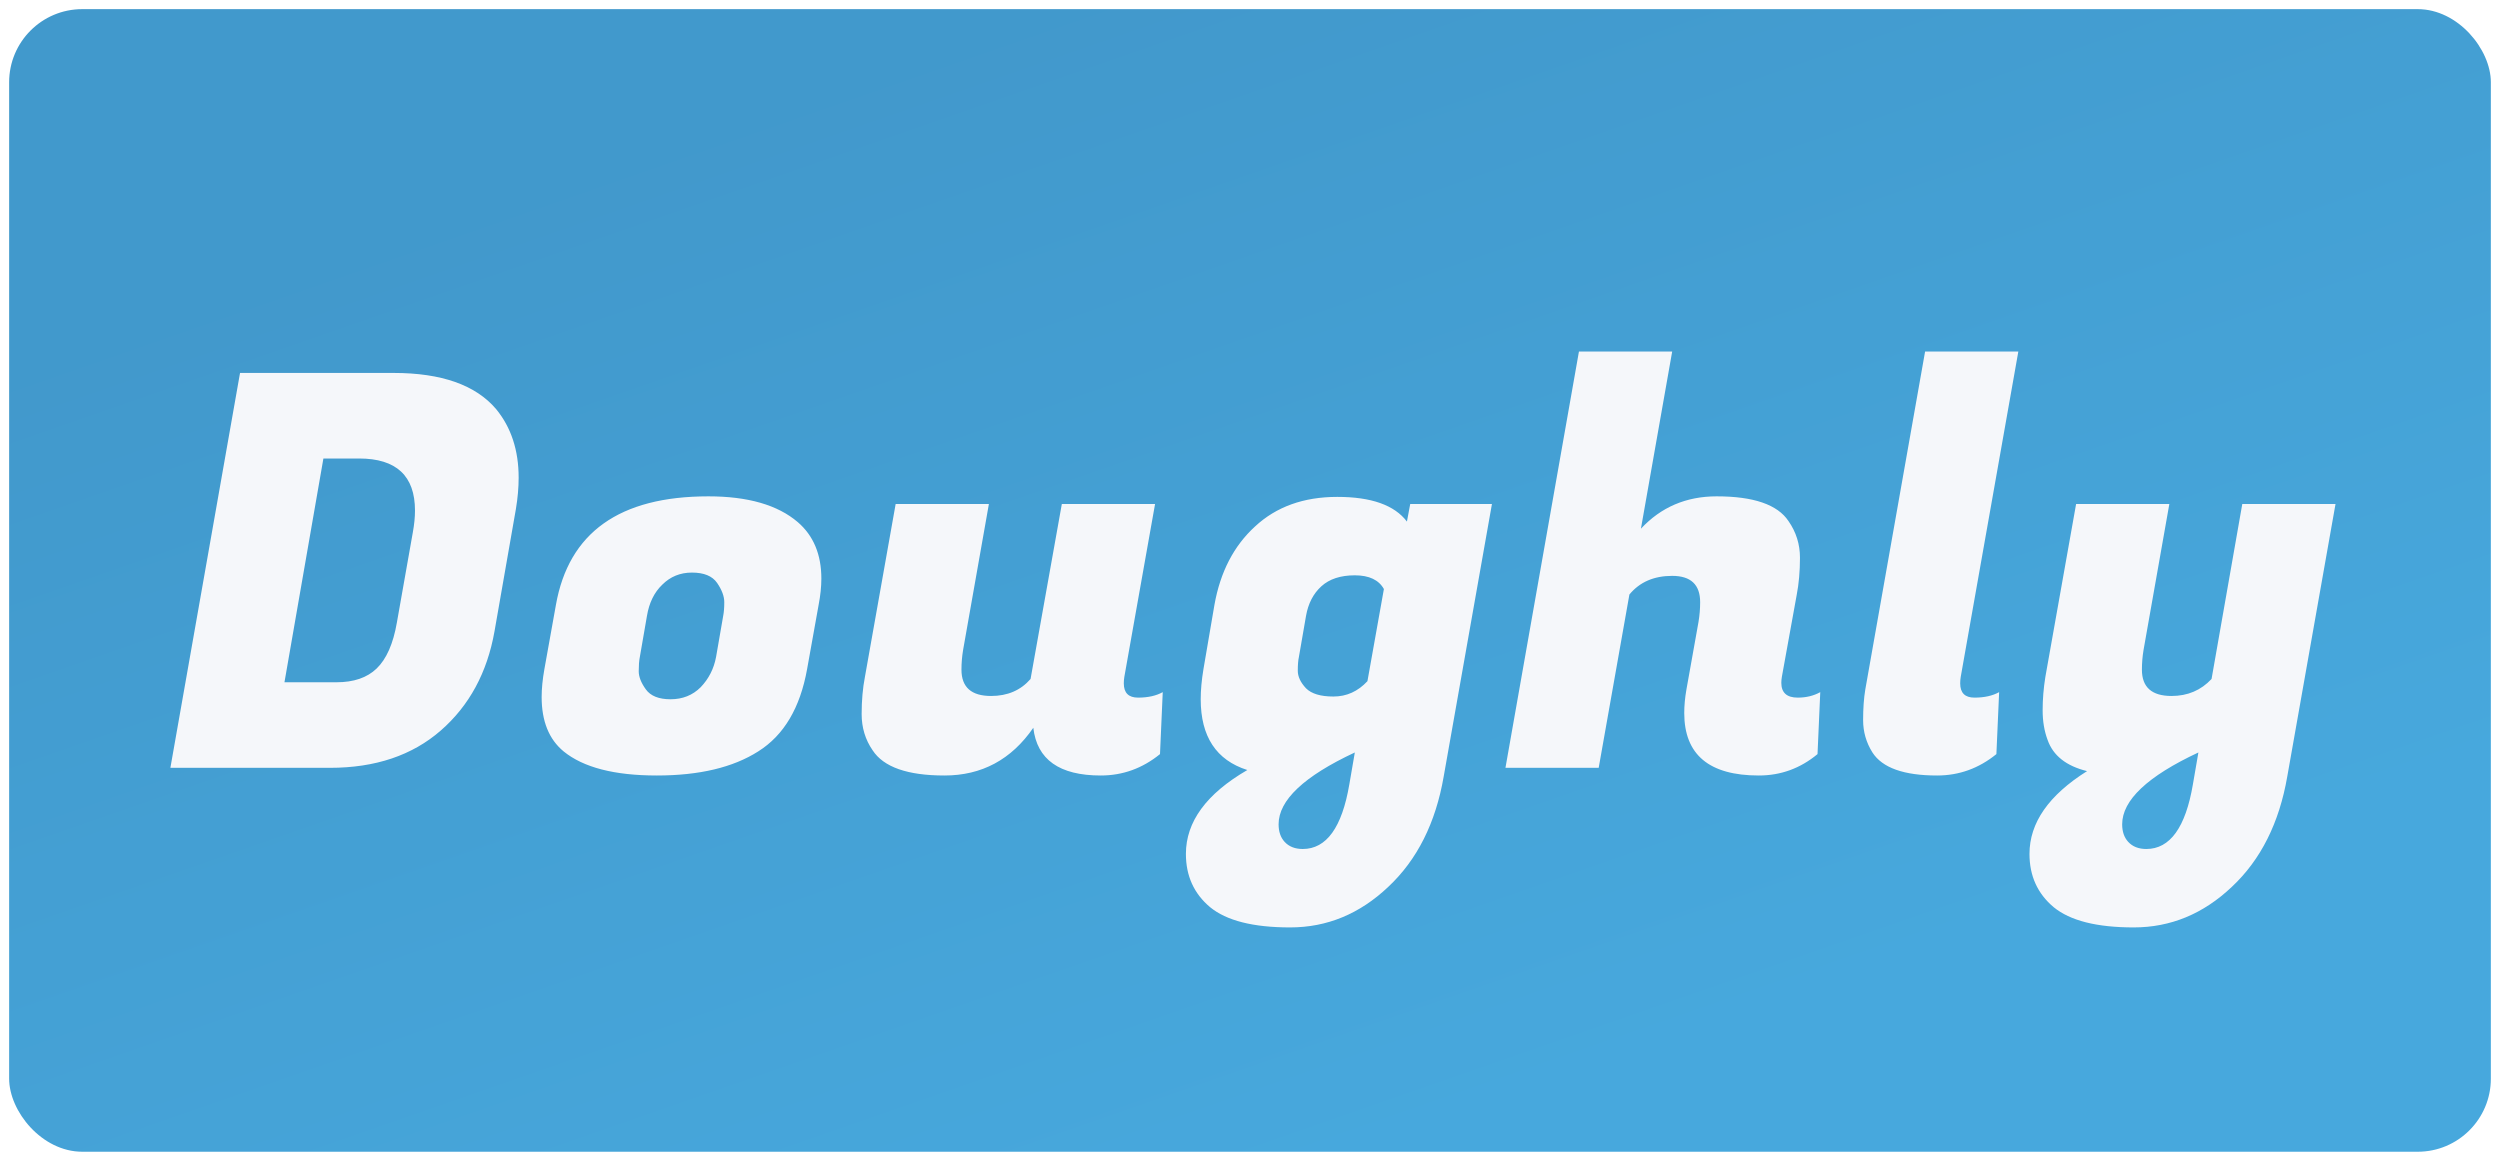 <svg width="547" height="254" viewBox="0 0 547 254" fill="none" xmlns="http://www.w3.org/2000/svg">
<g filter="url(#filter0_f_13_19)">
<rect x="2" y="2" width="543" height="250" rx="16" fill="url(#paint0_linear_13_19)" fill-opacity="0.8"/>
</g>
<path d="M86.12 81.6C96.6 81.6 104.08 84.24 108.56 89.52C111.84 93.52 113.48 98.52 113.48 104.52C113.48 106.68 113.28 108.96 112.88 111.36L108.2 138.12C106.6 147.16 102.68 154.4 96.44 159.84C90.2 165.28 82.12 168 72.2 168H37.28L52.52 81.6H86.12ZM78.56 100.32H70.76L62.24 149.28H73.64C77.4 149.28 80.32 148.28 82.4 146.28C84.56 144.2 86.04 140.84 86.84 136.2L90.32 116.52C90.64 114.76 90.8 113.16 90.8 111.72C90.8 104.12 86.72 100.32 78.56 100.32ZM154.993 108.6C163.633 108.6 170.153 110.48 174.553 114.24C177.993 117.2 179.713 121.32 179.713 126.6C179.713 128.36 179.513 130.28 179.113 132.36L176.593 146.4C175.073 154.88 171.513 160.88 165.913 164.4C160.393 167.92 152.993 169.68 143.713 169.68C134.433 169.68 127.633 167.92 123.313 164.4C120.113 161.76 118.513 157.8 118.513 152.52C118.513 150.68 118.713 148.64 119.113 146.4L121.633 132.36C124.433 116.52 135.553 108.6 154.993 108.6ZM158.233 134.76C158.393 133.96 158.473 132.96 158.473 131.76C158.473 130.48 157.953 129.08 156.913 127.56C155.873 126.04 154.033 125.28 151.393 125.28C148.833 125.28 146.673 126.16 144.913 127.92C143.153 129.6 142.033 131.88 141.553 134.76L139.993 143.76C139.833 144.56 139.753 145.6 139.753 146.88C139.753 148.08 140.273 149.4 141.313 150.84C142.353 152.28 144.153 153 146.713 153C149.353 153 151.553 152.12 153.313 150.36C155.073 148.52 156.193 146.32 156.673 143.76L158.233 134.76ZM245.888 149.52C245.888 151.6 246.928 152.64 249.008 152.64C251.168 152.64 252.968 152.24 254.408 151.44L253.808 165C249.968 168.12 245.648 169.68 240.848 169.68C231.808 169.68 226.888 166.2 226.088 159.24C221.288 166.2 214.808 169.68 206.648 169.68C198.568 169.68 193.328 167.84 190.928 164.16C189.328 161.84 188.528 159.2 188.528 156.24C188.528 153.28 188.768 150.56 189.248 148.08L195.968 110.28H216.368L210.728 142.2C210.488 143.64 210.368 145.08 210.368 146.52C210.368 150.36 212.528 152.28 216.848 152.28C220.448 152.28 223.328 151.04 225.488 148.56L232.328 110.28H252.728L246.008 148.08C245.928 148.56 245.888 149.04 245.888 149.52ZM315.876 169.92C314.116 180.08 310.076 188.12 303.756 194.04C297.516 199.96 290.356 202.92 282.276 202.92C274.196 202.92 268.356 201.44 264.756 198.48C261.236 195.52 259.476 191.64 259.476 186.84C259.476 179.8 263.956 173.68 272.916 168.48C266.116 166.32 262.716 161.16 262.716 153C262.716 151 262.916 148.8 263.316 146.4L265.716 132.36C266.996 125.16 269.956 119.44 274.596 115.2C279.236 110.88 285.236 108.72 292.596 108.72C300.036 108.72 305.116 110.52 307.836 114.12L308.556 110.28H326.436L315.876 169.92ZM284.196 143.76C284.036 144.48 283.956 145.48 283.956 146.76C283.956 148.04 284.556 149.32 285.756 150.6C286.956 151.8 288.956 152.4 291.756 152.4C294.636 152.4 297.116 151.28 299.196 149.04L302.796 128.88C301.676 126.88 299.556 125.88 296.436 125.88C293.316 125.88 290.876 126.68 289.116 128.28C287.356 129.88 286.236 132.04 285.756 134.76L284.196 143.76ZM285.036 185.76C290.236 185.76 293.636 181.04 295.236 171.6L296.436 164.64C285.316 169.84 279.756 175.08 279.756 180.36C279.756 181.96 280.196 183.24 281.076 184.2C282.036 185.24 283.356 185.76 285.036 185.76ZM393.353 152.64C395.193 152.64 396.833 152.24 398.273 151.44L397.673 165C393.913 168.12 389.633 169.68 384.833 169.68C373.953 169.68 368.513 165.12 368.513 156C368.513 154.4 368.673 152.68 368.993 150.84L371.633 136.08C371.873 134.64 371.993 133.2 371.993 131.76C371.993 127.92 369.953 126 365.873 126C361.873 126 358.753 127.36 356.513 130.08L349.793 168H329.393L345.473 76.92H365.873L359.033 115.68C363.433 110.96 368.953 108.6 375.593 108.6C383.673 108.6 388.913 110.4 391.313 114C392.993 116.4 393.833 119.08 393.833 122.04C393.833 125 393.593 127.72 393.113 130.2L389.873 148.08C389.793 148.56 389.753 149 389.753 149.4C389.753 151.56 390.953 152.64 393.353 152.64ZM428.89 149.52C428.89 151.6 429.93 152.64 432.01 152.64C434.17 152.64 435.97 152.24 437.41 151.44L436.81 165C432.97 168.12 428.65 169.68 423.85 169.68C416.57 169.68 411.85 168 409.69 164.64C408.33 162.48 407.65 160.12 407.65 157.56C407.65 155 407.81 152.76 408.13 150.84L421.21 76.92H441.61L429.01 148.08C428.93 148.56 428.89 149.04 428.89 149.52ZM469.01 142.2C468.77 143.64 468.65 145.08 468.65 146.52C468.65 150.36 470.81 152.28 475.13 152.28C478.65 152.28 481.57 151.04 483.89 148.56L490.61 110.28H511.01L500.45 169.92C498.69 180.08 494.65 188.12 488.33 194.04C482.09 199.96 474.93 202.92 466.85 202.92C458.77 202.92 452.93 201.44 449.33 198.48C445.81 195.52 444.05 191.64 444.05 186.84C444.05 180.04 448.25 174 456.65 168.72C452.09 167.6 449.21 165.32 448.01 161.88C447.29 159.96 446.93 157.8 446.93 155.4C446.93 153 447.13 150.56 447.53 148.08L454.25 110.28H474.65L469.01 142.2ZM469.61 185.76C474.81 185.76 478.21 181.04 479.81 171.6L481.01 164.64C469.89 169.84 464.33 175.08 464.33 180.36C464.33 181.96 464.77 183.24 465.65 184.2C466.61 185.24 467.93 185.76 469.61 185.76Z" fill="#F5F7FA"/>
<defs>
<filter id="filter0_f_13_19" x="0" y="0" width="547" height="254" filterUnits="userSpaceOnUse" color-interpolation-filters="sRGB">
<feFlood flood-opacity="0" result="BackgroundImageFix"/>
<feBlend mode="normal" in="SourceGraphic" in2="BackgroundImageFix" result="shape"/>
<feGaussianBlur stdDeviation="1" result="effect1_foregroundBlur_13_19"/>
</filter>
<linearGradient id="paint0_linear_13_19" x1="205.927" y1="10.152" x2="289.738" y2="250.835" gradientUnits="userSpaceOnUse">
<stop stop-color="#127FBF"/>
<stop offset="1" stop-color="#1992D4"/>
</linearGradient>
</defs>
</svg>
